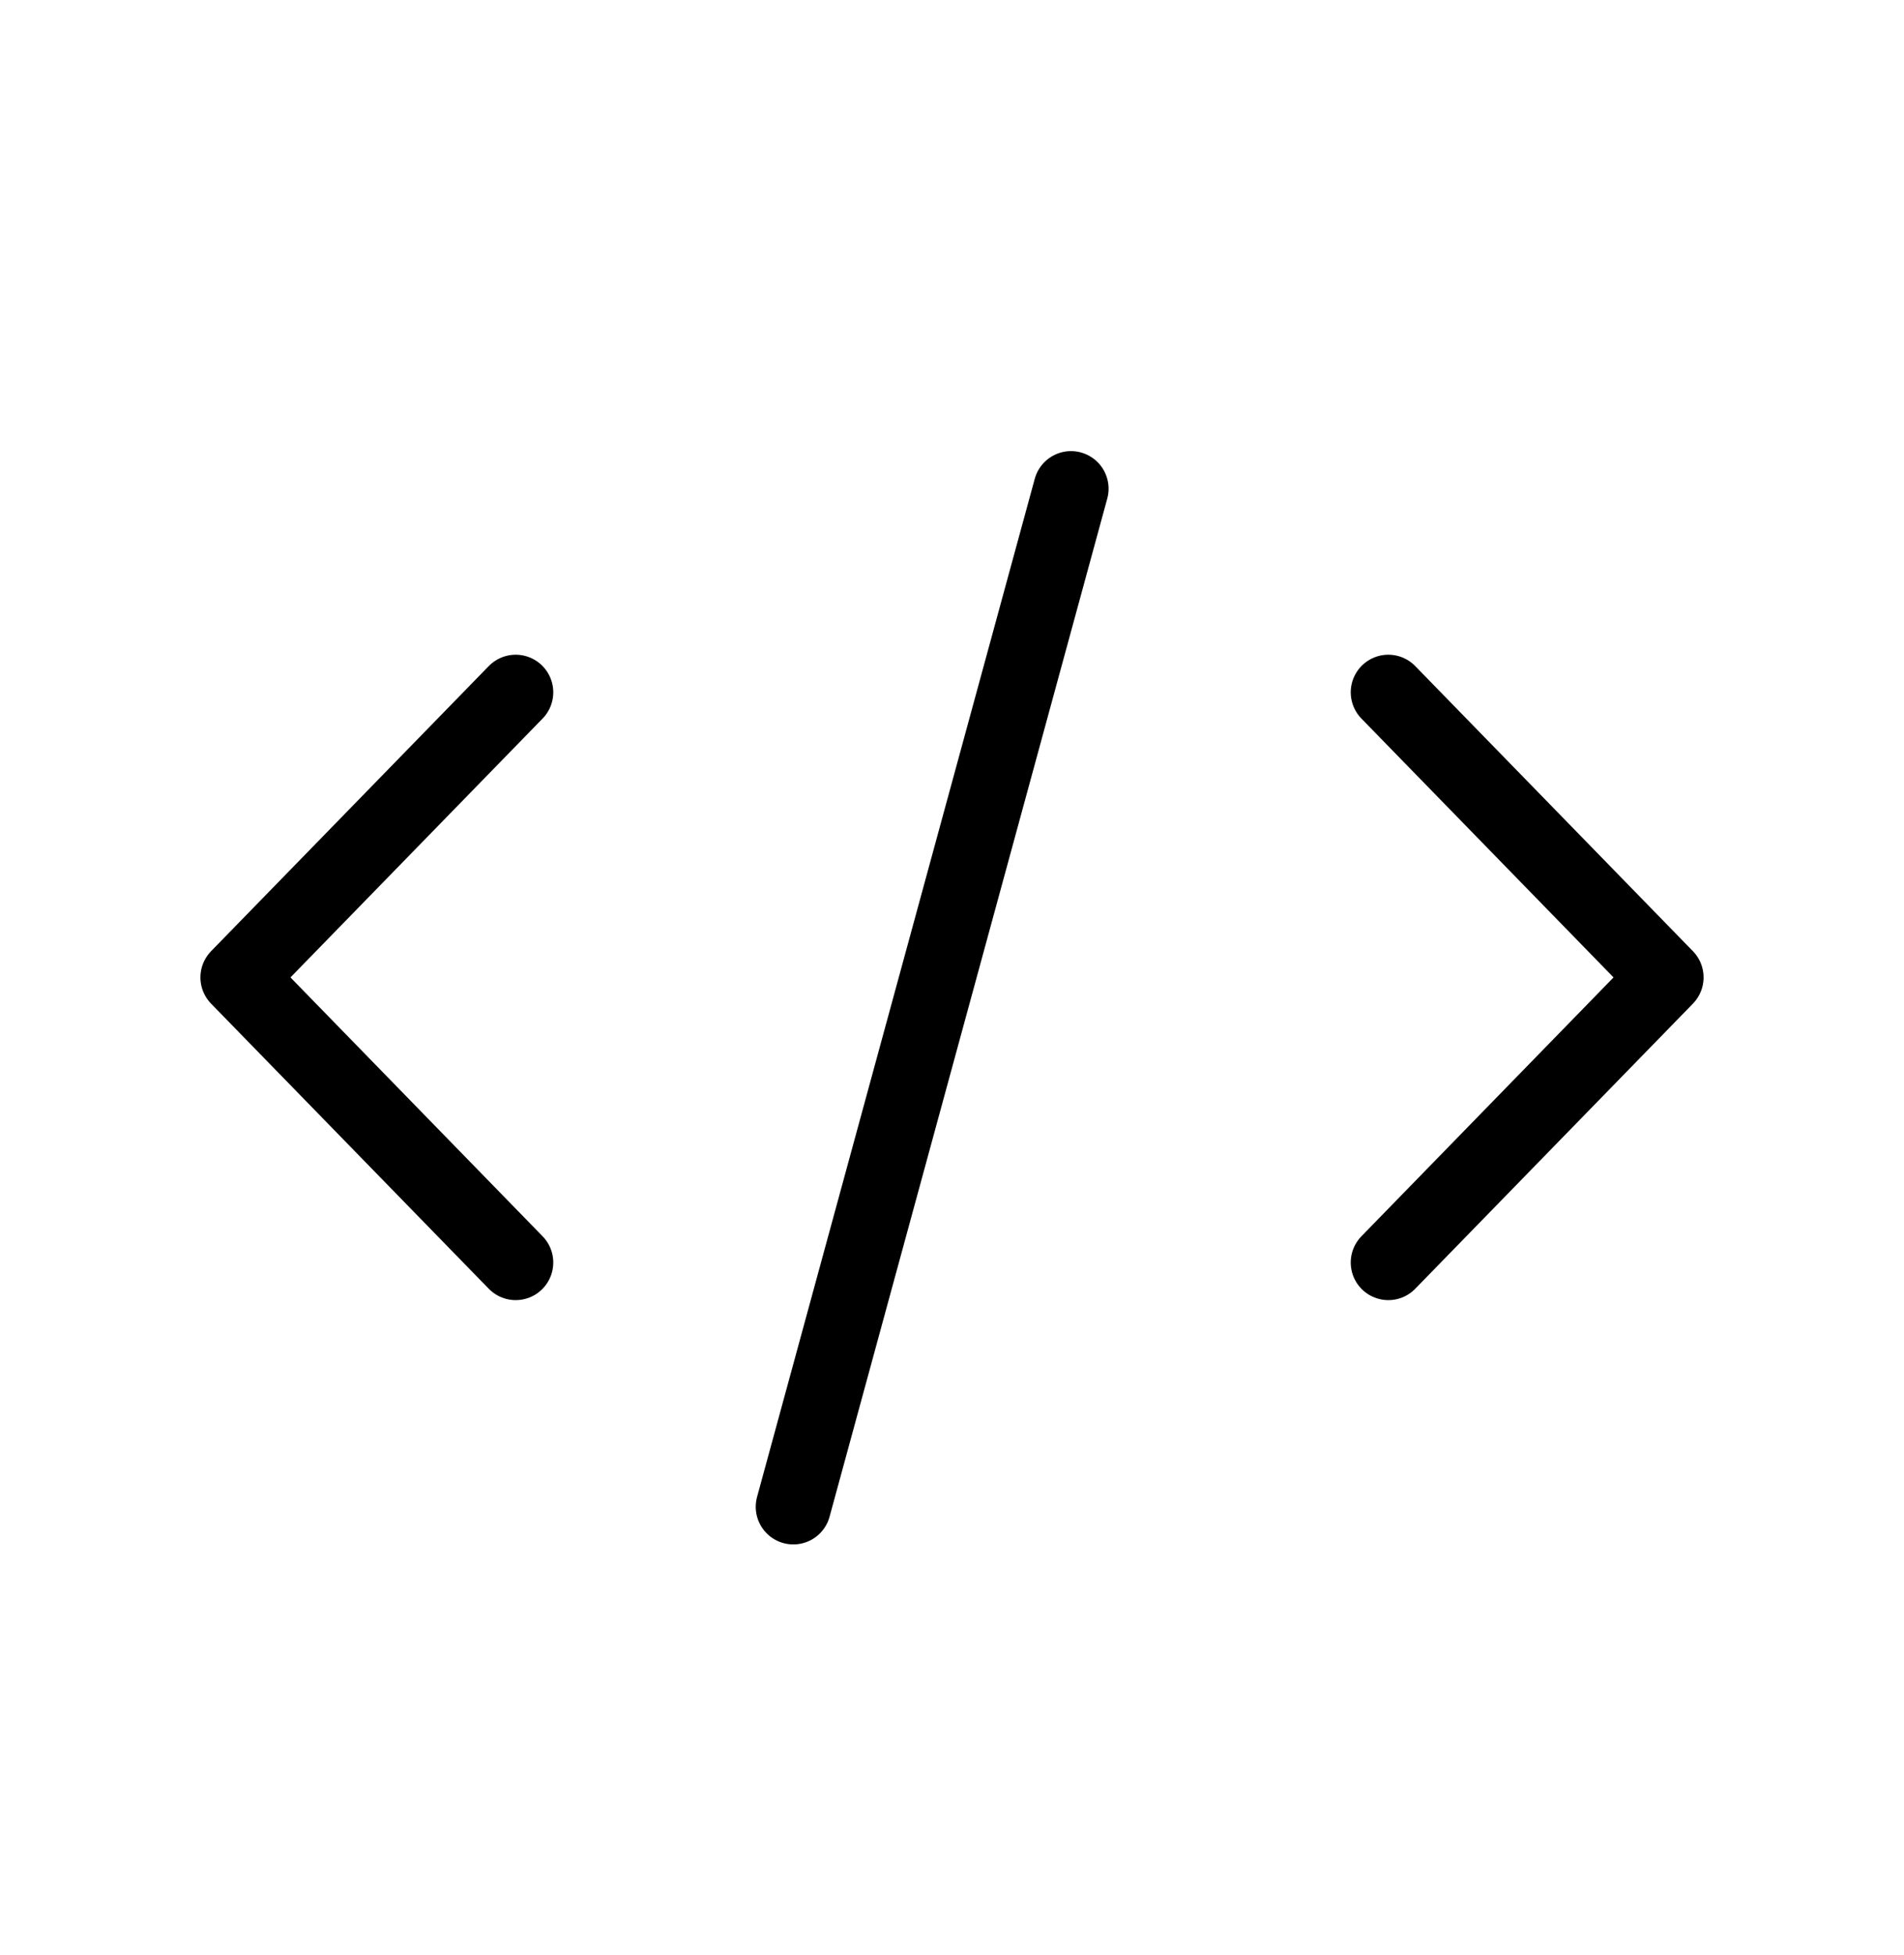 <svg width="38" height="39" viewBox="0 0 38 39" fill="none" xmlns="http://www.w3.org/2000/svg">
<path d="M21.375 9.75L15.833 30.062" stroke="black" stroke-width="1.5" stroke-linecap="round" stroke-linejoin="round"/>
<path d="M10.292 13.812L4.75 19.5L10.292 25.188" stroke="black" stroke-width="1.5" stroke-linecap="round" stroke-linejoin="round"/>
<path d="M27.708 13.812L33.25 19.5L27.708 25.188" stroke="black" stroke-width="1.5" stroke-linecap="round" stroke-linejoin="round"/>
</svg>
